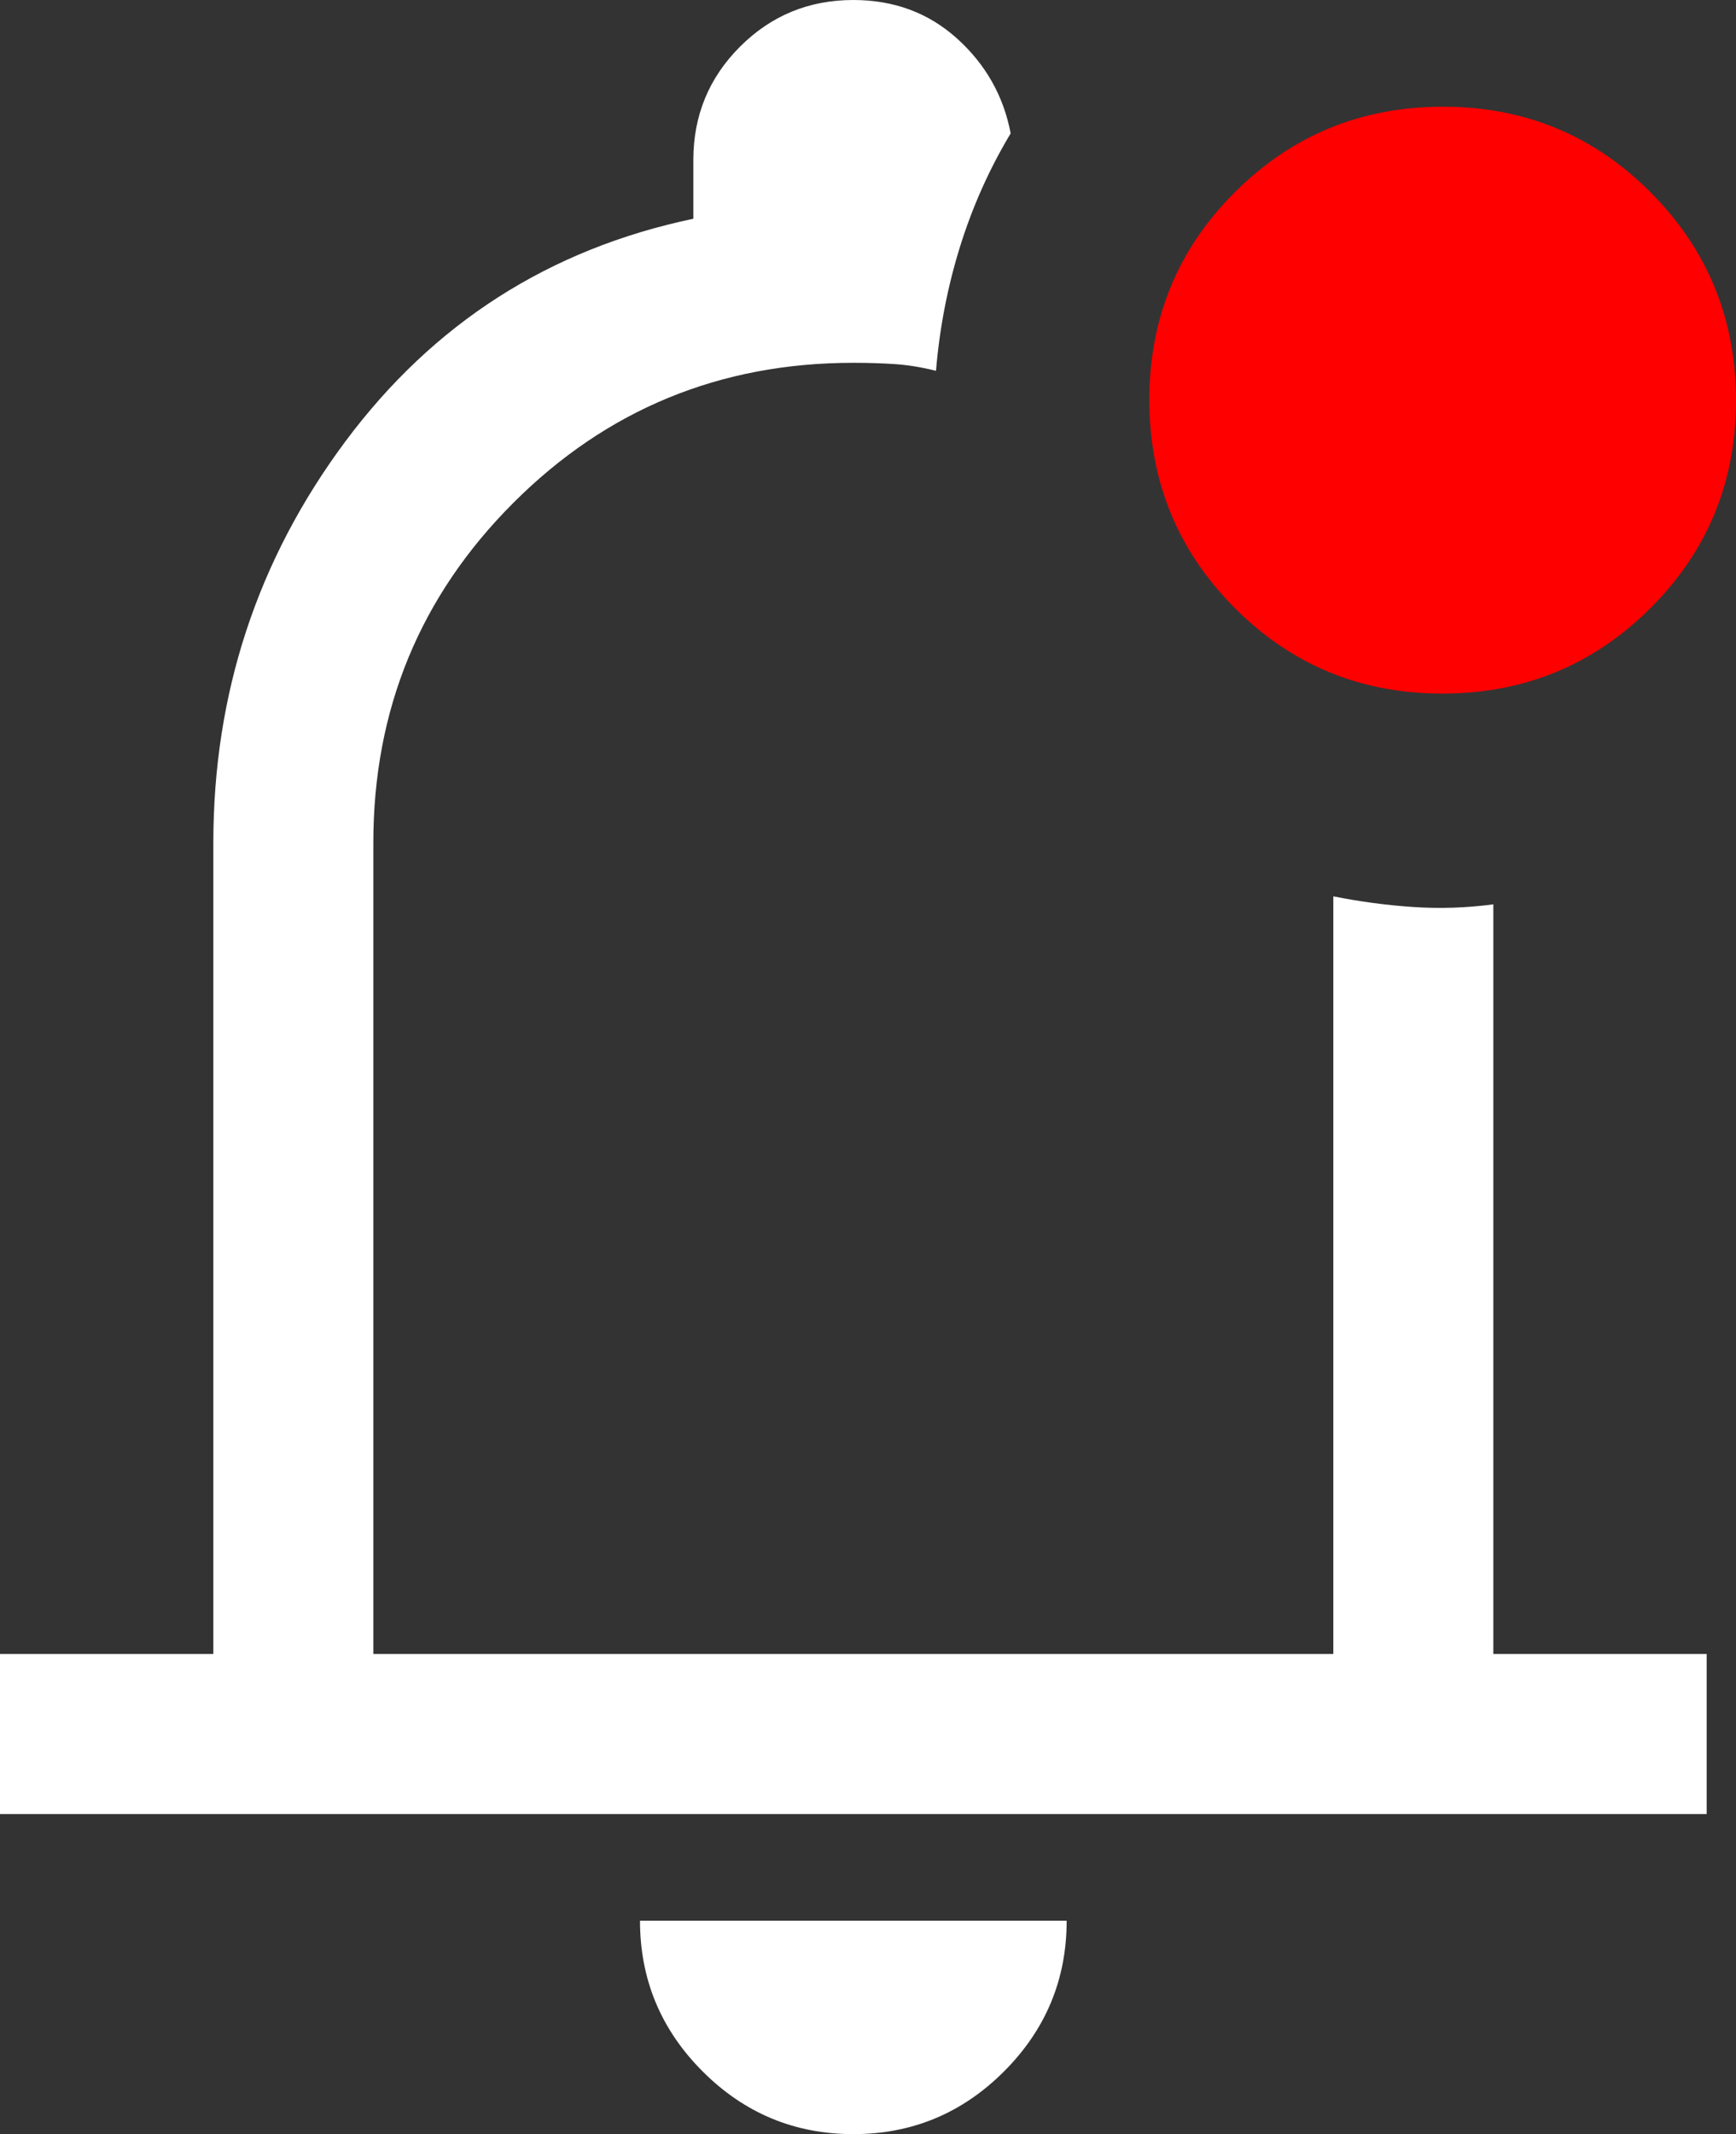 <?xml version="1.0" encoding="UTF-8" standalone="no"?>
<svg
   height="40"
   viewBox="0 -960 651 800"
   width="32.55"
   fill="#ffffff"
   version="1.1"
   id="svg1"
   sodipodi:docname="notification-bell-unread.svg"
   inkscape:version="1.4.2 (ebf0e940d0, 2025-05-08)"
   xmlns:inkscape="http://www.inkscape.org/namespaces/inkscape"
   xmlns:sodipodi="http://sodipodi.sourceforge.net/DTD/sodipodi-0.dtd"
   xmlns="http://www.w3.org/2000/svg"
   xmlns:svg="http://www.w3.org/2000/svg">
  <rect x="0" y="-960" width="651" height="800" fill="#333333" stroke="none"/>
  <defs
     id="defs1" />
  <sodipodi:namedview
     id="namedview1"
     pagecolor="#ffffff"
     bordercolor="#000000"
     borderopacity="0.25"
     inkscape:showpageshadow="2"
     inkscape:pageopacity="0.0"
     inkscape:pagecheckerboard="0"
     inkscape:deskcolor="#d1d1d1"
     showguides="true"
     inkscape:zoom="25.1875"
     inkscape:cx="9.191067"
     inkscape:cy="24.198511"
     inkscape:window-width="2560"
     inkscape:window-height="1412"
     inkscape:window-x="0"
     inkscape:window-y="0"
     inkscape:window-maximized="1"
     inkscape:current-layer="svg1" />
  <path
     d="m 320,-160 c -22,0 -40.833,-7.833 -56.5,-23.5 C 247.833,-199.167 240,-218 240,-240 h 160 c 0,22 -7.833,40.833 -23.5,56.5 C 360.833,-167.833 342,-160 320,-160 Z M 0,-280 v -60 h 80 v -304 c 0,-56 16.5,-106.167 49.5,-150.5 33,-44.333 76.5,-72.167 130.5,-83.5 v -22 c 0,-16.667 5.833,-30.833 17.5,-42.5 11.667,-11.667 25.833,-17.5 42.5,-17.5 15.28,0 28.267,4.833 38.96,14.5 10.693,9.667 17.373,21.5 20.04,35.5 -8,13.333 -14.333,27.5 -19,42.5 -4.667,15 -7.667,30.5 -9,46.5 -5.333,-1.333 -10.427,-2.167 -15.28,-2.5 -4.86,-0.333 -10.1,-0.5 -15.72,-0.5 -50,0 -92.5,17.5 -127.5,52.5 -35,35 -52.5,77.5 -52.5,127.5 v 304 h 360 v -284 c 10,2 20,3.333 30,4 10,0.667 20,0.333 30,-1 v 281 h 80 v 60 z"
     id="path1"
     style="display:inline;fill:#ffffff"
     sodipodi:nodetypes="ssccsscccsscsssscsccssscccsccccc"
     sodipodi:insensitive="true" />
  <path
     d="m 540.88,-700 c -30.587,0 -56.547,-10.707 -77.88,-32.12 -21.333,-21.413 -32,-47.413 -32,-78 0,-30.587 10.707,-56.547 32.12,-77.88 21.413,-21.333 47.413,-32 78,-32 30.587,0 56.547,10.707 77.88,32.12 21.333,21.413 32,47.413 32,78 0,30.587 -10.707,56.547 -32.12,77.88 -21.413,21.333 -47.413,32 -78,32 z"
     id="path2"
     style="display:inline;opacity:1;fill:#ff0000"
     sodipodi:nodetypes="sssssssss"
     sodipodi:insensitive="true" />
</svg>
